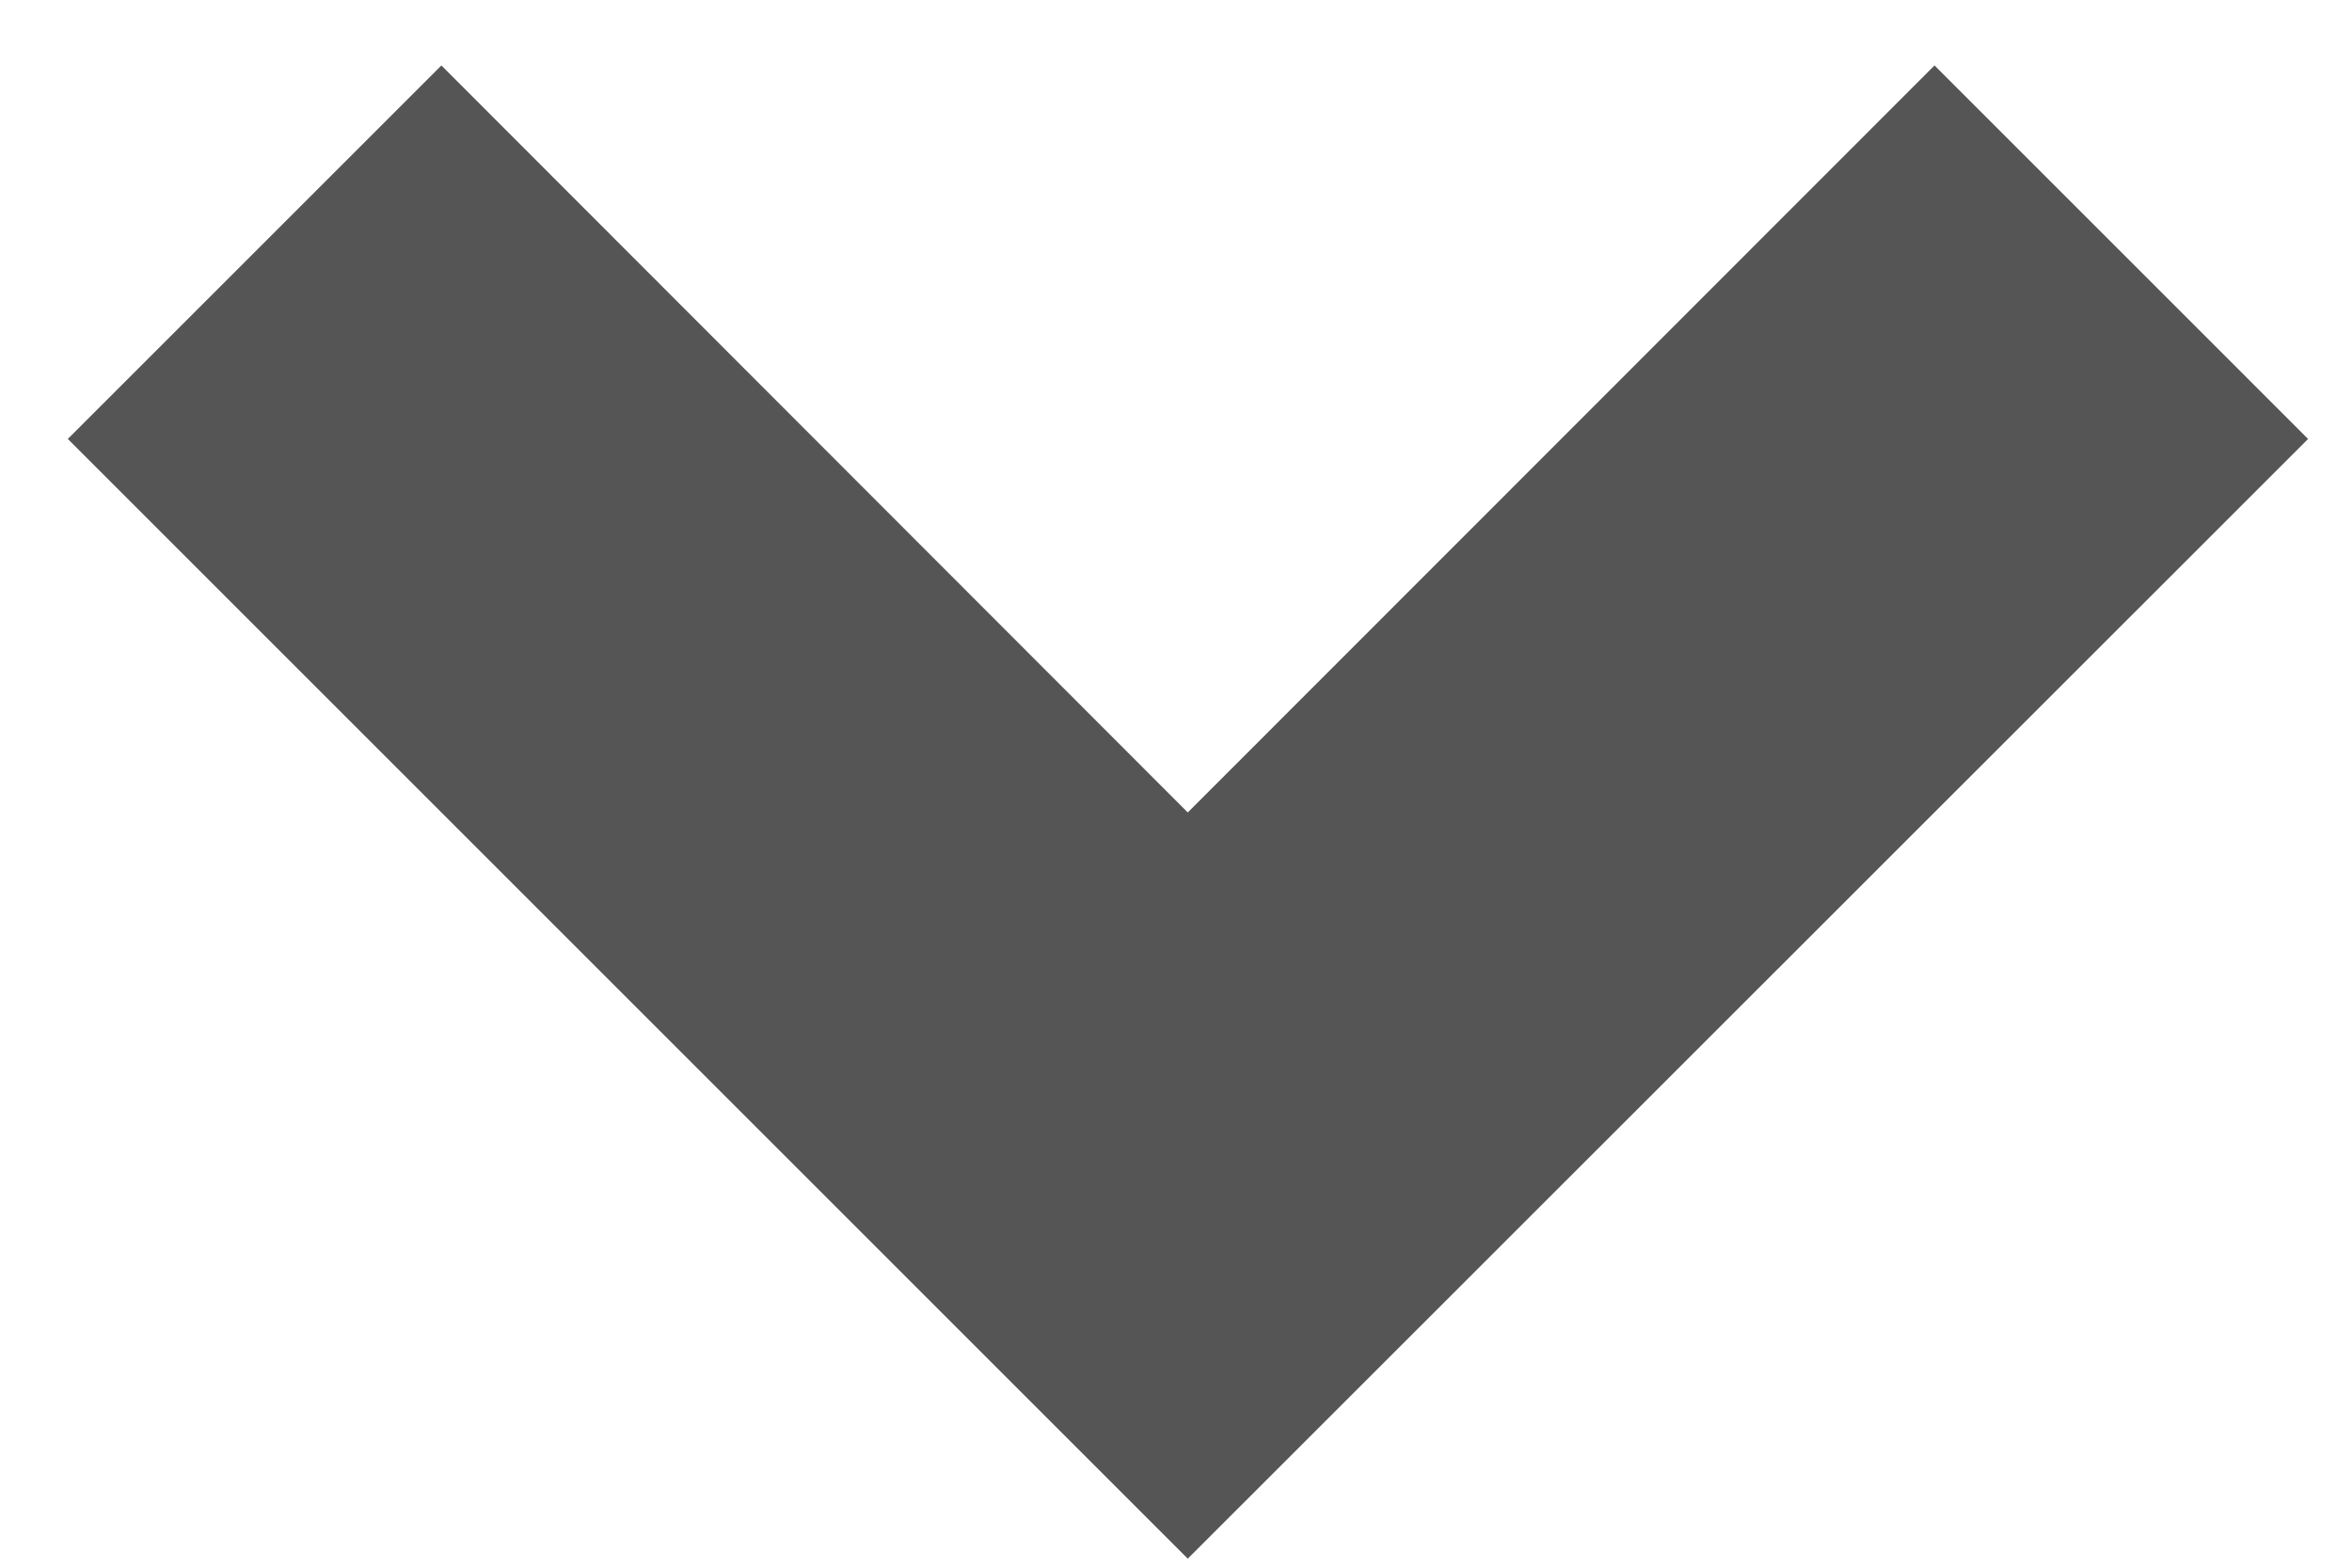 <svg width="6" height="4" viewBox="0 0 6 4" fill="none" xmlns="http://www.w3.org/2000/svg">
<path d="M3.03 3.977L0.173 1.12L1.126 0.167L3.03 2.073L4.935 0.167L5.888 1.12L3.03 3.977Z" fill="#555555"/>
</svg>

